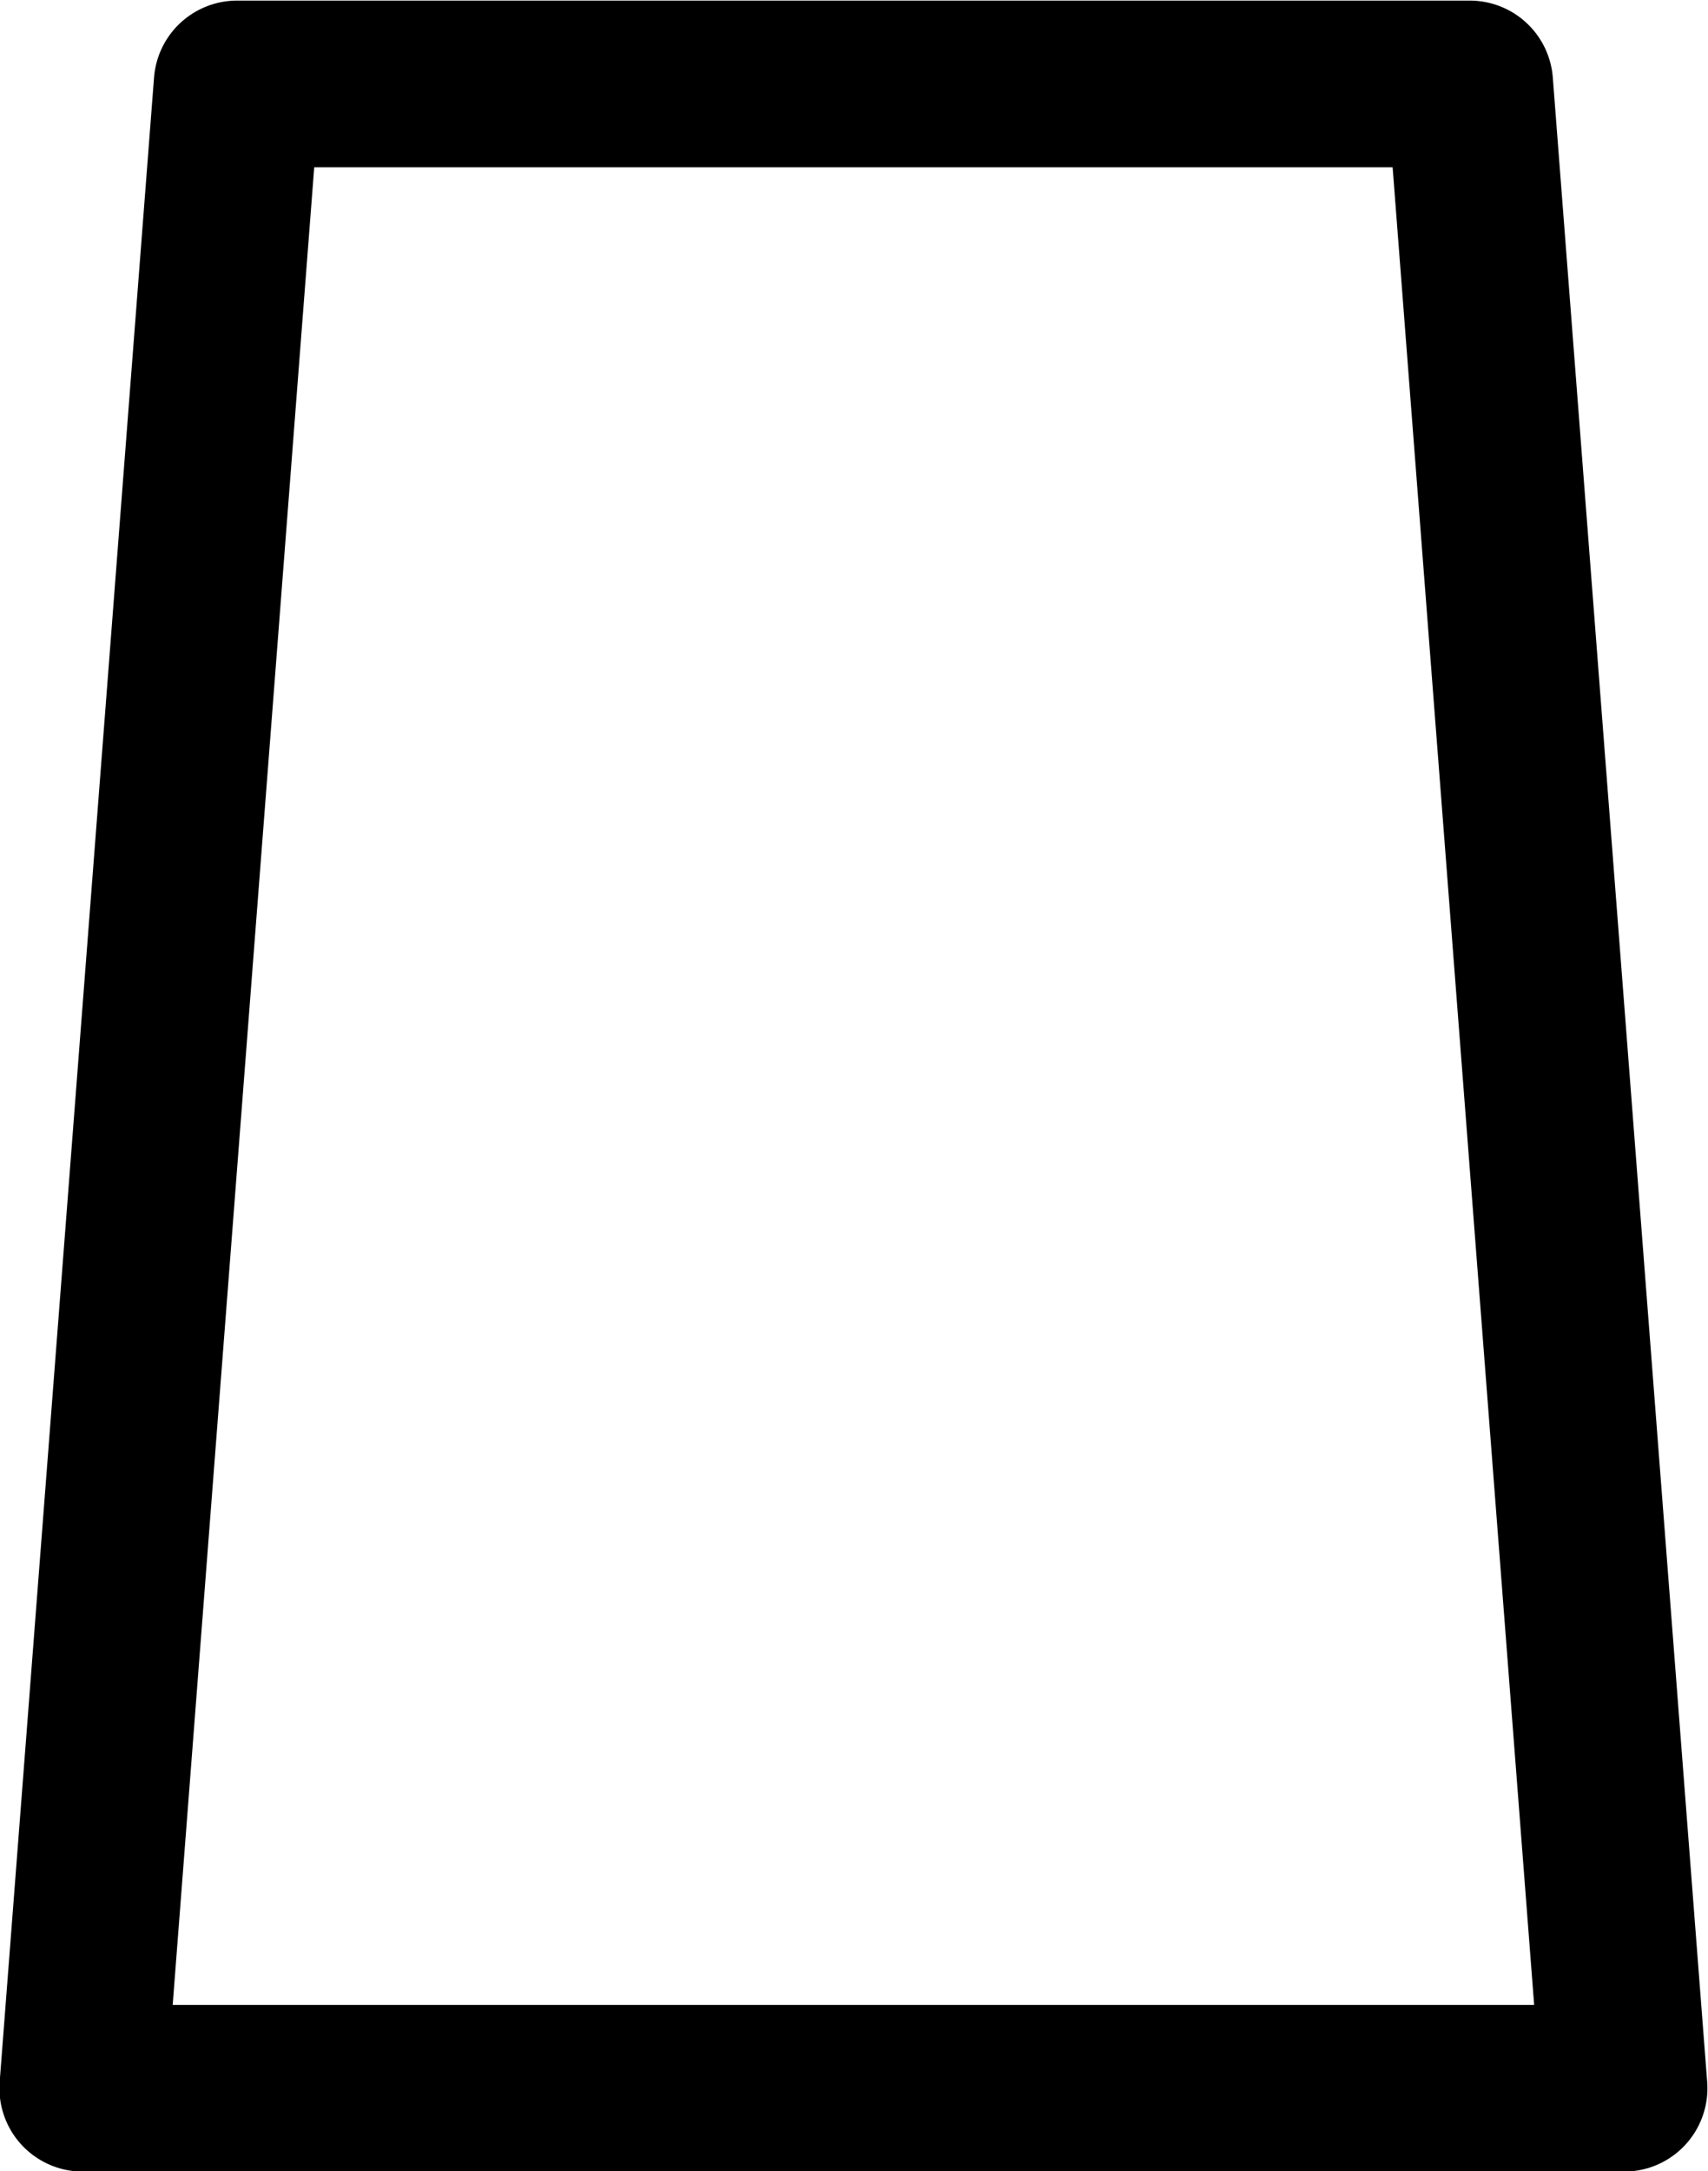 <?xml version="1.0" encoding="UTF-8" standalone="no"?>
<svg
   xmlns:dc="http://purl.org/dc/elements/1.1/"
   xmlns:cc="http://creativecommons.org/ns#"
   xmlns:rdf="http://www.w3.org/1999/02/22-rdf-syntax-ns#"
   xmlns:svg="http://www.w3.org/2000/svg"
   xmlns="http://www.w3.org/2000/svg"
   xmlns:sodipodi="http://sodipodi.sourceforge.net/DTD/sodipodi-0.dtd"
   xmlns:inkscape="http://www.inkscape.org/namespaces/inkscape"
   width="2.932mm"
   height="3.726mm"
   viewBox="0 0 2.932 3.726"
   version="1.1"
   id="svg8"
   inkscape:version="1.0 (4035a4fb49, 2020-05-01)"
   sodipodi:docname="past.svg">
  <g
     inkscape:label="Calque 1"
     inkscape:groupmode="layer"
     id="layer1"
     transform="translate(-66.003,-90.873)">
    <path
       style="fill:none;stroke:#000000;stroke-width:0.337;stroke-linecap:round;stroke-linejoin:round;stroke-miterlimit:4;stroke-dasharray:none;stroke-opacity:1;paint-order:stroke fill markers"
       d="m 55.562,119.062 9.26,0.529 v 6.085 l -2.646,3.969 -9.26,-1.323 z"
       id="path837"
       inkscape:export-xdpi="400"
       inkscape:export-ydpi="400"
       sodipodi:nodetypes="cccccc" />
    <path
       style="fill:none;stroke:#000000;stroke-width:0.337;stroke-linecap:round;stroke-linejoin:round;stroke-miterlimit:4;stroke-dasharray:none;stroke-opacity:1;paint-order:stroke fill markers"
       d="m 67.469,119.592 v 7.144 l -1.323,3.704 H 79.375 l -1.323,-3.704 v -7.144 z"
       id="path868"
       sodipodi:nodetypes="ccccccc" />
    <path
       sodipodi:nodetypes="cccccc"
       inkscape:export-ydpi="400"
       inkscape:export-xdpi="400"
       id="path837-6"
       d="m 89.958,119.062 -9.26,0.529 v 6.085 l 2.646,3.969 9.26,-1.323 z"
       style="fill:none;stroke:#000000;stroke-width:0.337;stroke-linecap:round;stroke-linejoin:round;stroke-miterlimit:4;stroke-dasharray:none;stroke-opacity:1;paint-order:stroke fill markers" />
    <path
       style="fill:none;stroke:#000000;stroke-width:0.337;stroke-linecap:round;stroke-linejoin:round;stroke-miterlimit:4;stroke-dasharray:none;stroke-opacity:1;paint-order:stroke fill markers"
       d="M 62.177,79.375 V 89.958 H 72.76 V 79.375 Z"
       id="path885" />
    <path
       style="fill:none;stroke:#000000;stroke-width:0.292;stroke-linecap:round;stroke-linejoin:round;stroke-miterlimit:4;stroke-dasharray:none;stroke-opacity:1;paint-order:stroke fill markers"
       d="m 62.177,91.017 -1.147,3.44 h 3.44 v -3.44 h -2.293"
       id="path887"
       sodipodi:nodetypes="ccccc" />
    <path
       style="fill:none;stroke:#000000;stroke-width:0.286;stroke-linecap:round;stroke-linejoin:round;stroke-miterlimit:4;stroke-dasharray:none;stroke-opacity:1;paint-order:stroke fill markers"
       d="m 66.41,91.017 -0.265,3.44 h 2.646 l -0.265,-3.44 z"
       id="path889"
       sodipodi:nodetypes="ccccc" />
    <path
       style="fill:none;stroke:#000000;stroke-width:0.292;stroke-linecap:round;stroke-linejoin:round;stroke-miterlimit:4;stroke-dasharray:none;stroke-opacity:1;paint-order:stroke fill markers"
       d="m 70.467,91.017 v 3.44 h 3.44 l -1.147,-3.44 h -2.293"
       id="path893" />
  </g>
</svg>
